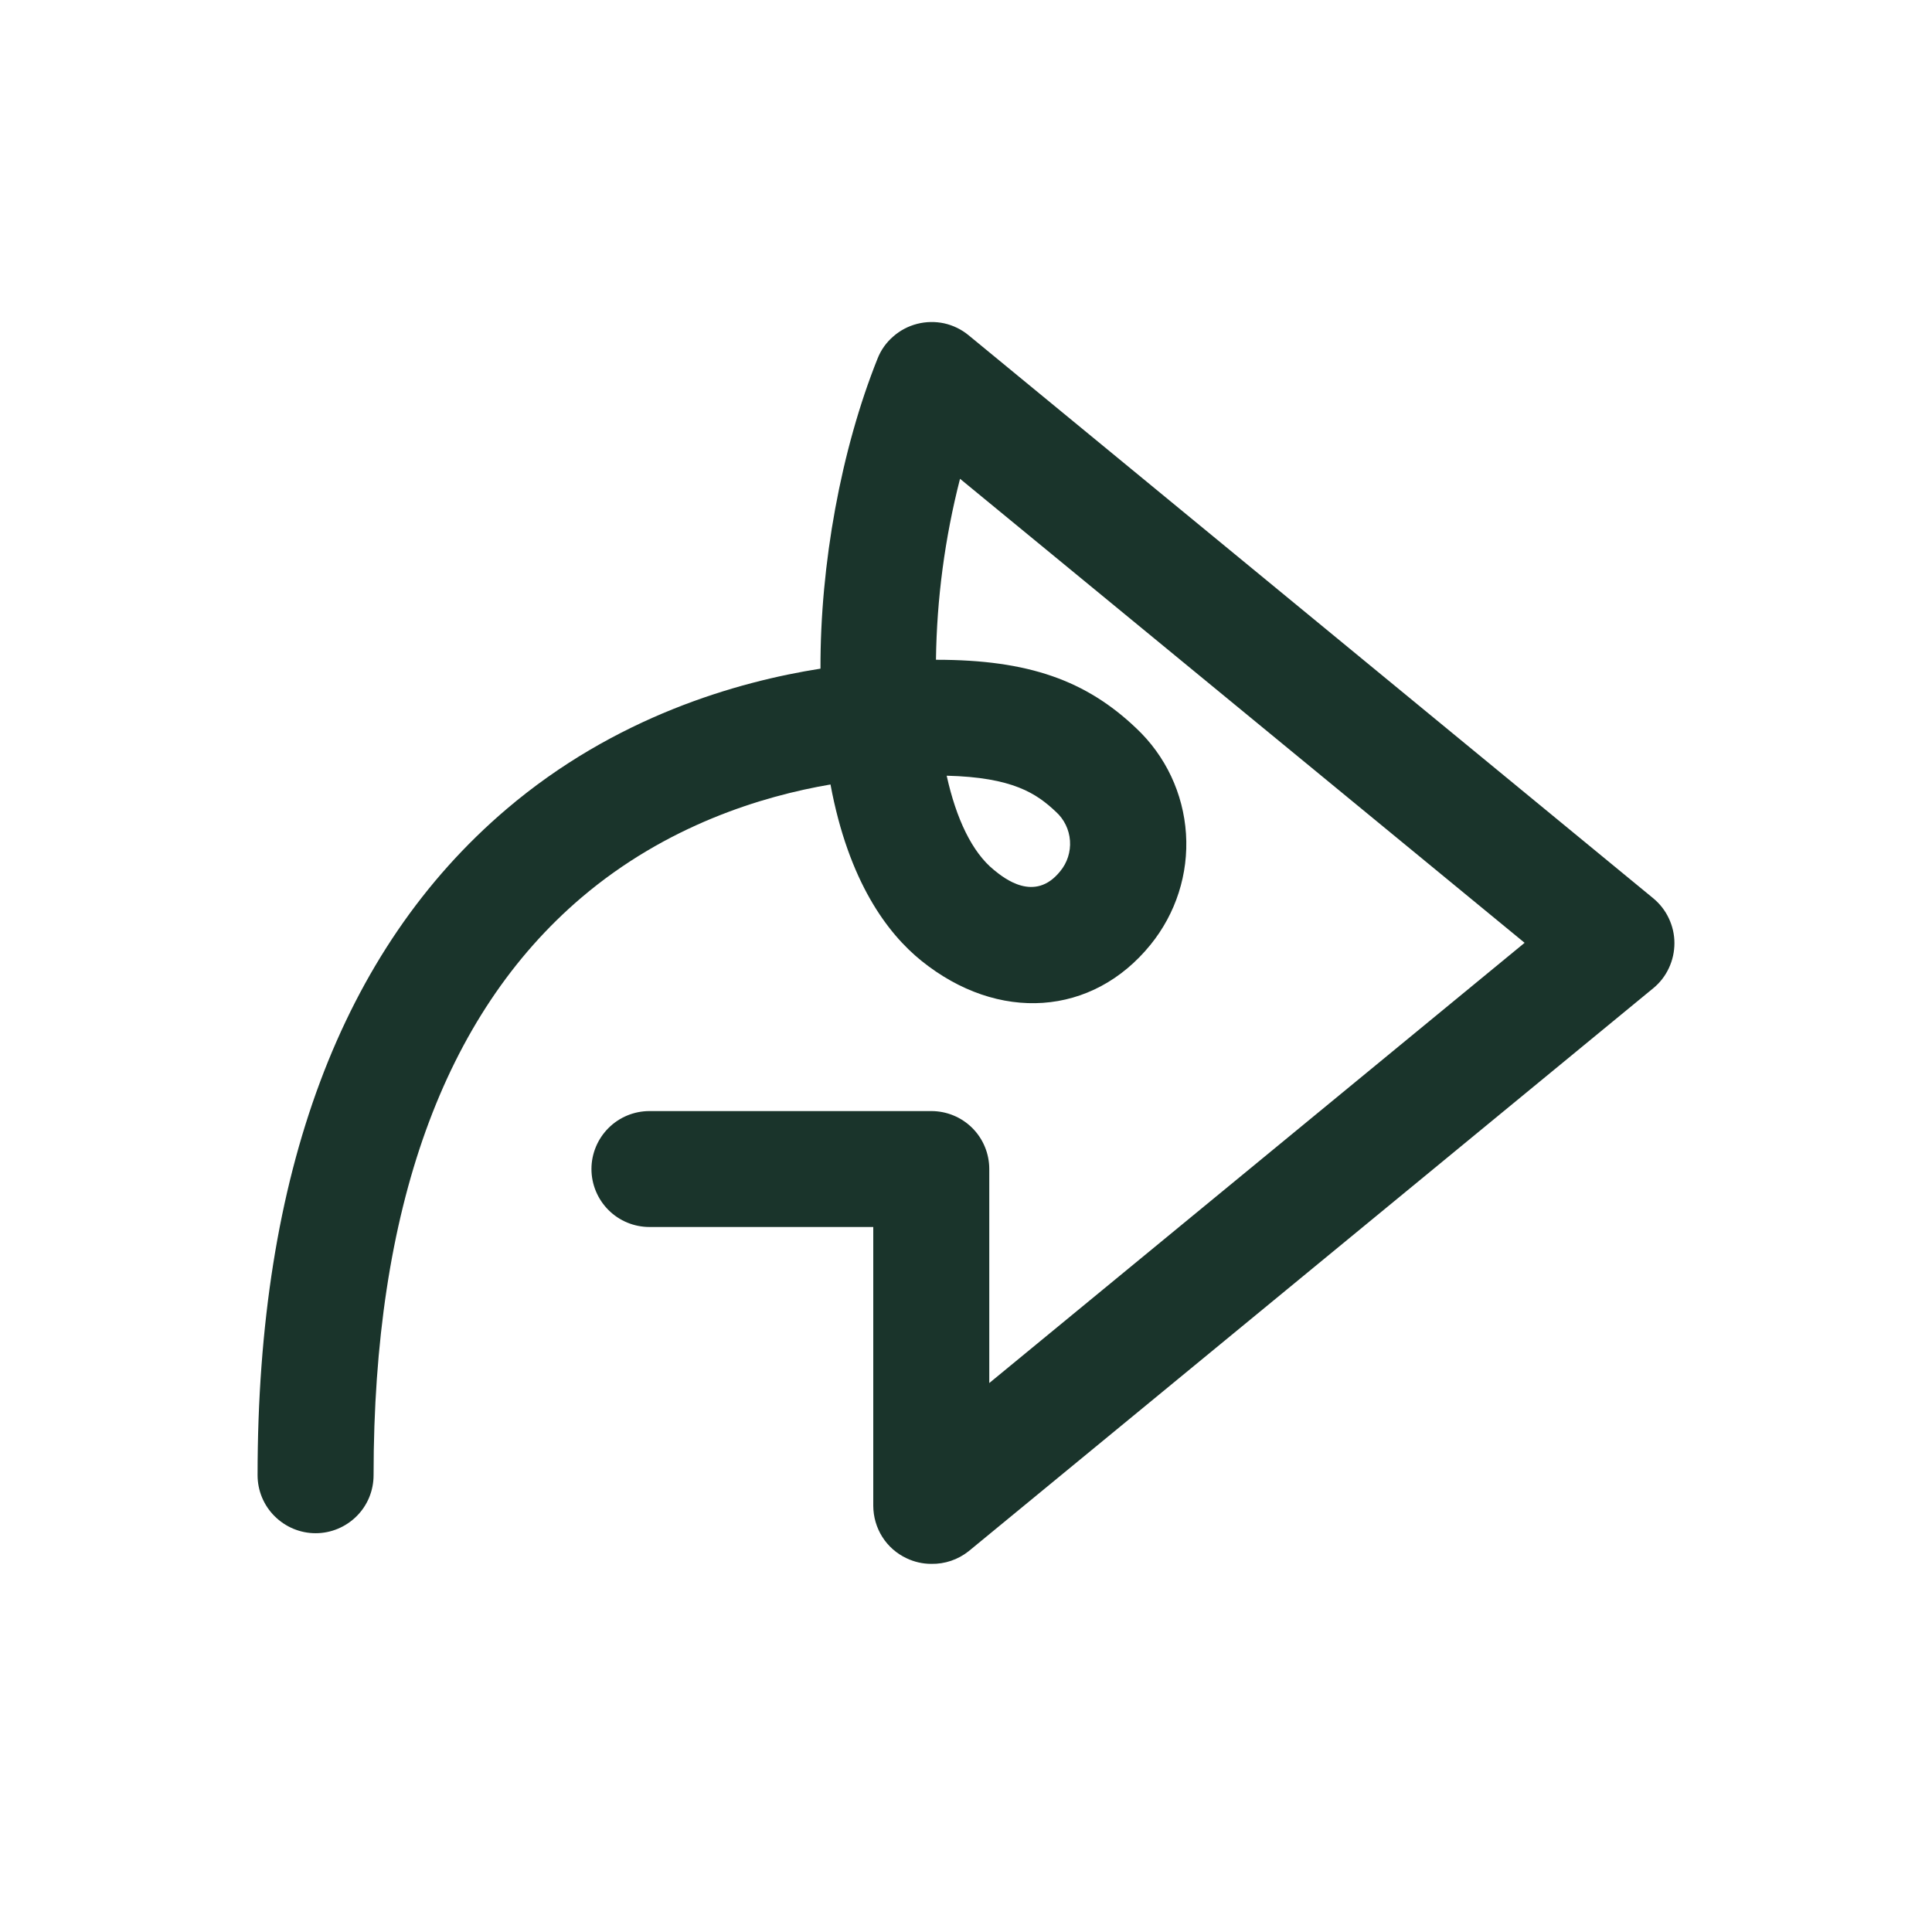 <svg width="22" height="22" viewBox="0 0 22 22" fill="none" xmlns="http://www.w3.org/2000/svg">
<g id="ico_Share">
<path id="Vector" d="M10.605 17.808C10.507 17.808 10.411 17.786 10.323 17.744C10.21 17.691 10.114 17.607 10.047 17.501C9.98 17.395 9.945 17.273 9.944 17.148V13.972H7.396C7.221 13.972 7.053 13.903 6.929 13.779C6.805 13.655 6.735 13.487 6.735 13.312C6.735 13.137 6.805 12.969 6.929 12.845C7.053 12.721 7.221 12.652 7.396 12.652H10.605C10.78 12.652 10.948 12.721 11.072 12.845C11.196 12.969 11.265 13.137 11.265 13.312V15.749L17.361 10.736L10.932 5.452C10.759 6.126 10.667 6.818 10.658 7.513H10.664C11.713 7.513 12.368 7.749 12.939 8.293C13.273 8.607 13.475 9.036 13.505 9.494C13.535 9.951 13.39 10.402 13.101 10.758C12.44 11.573 11.367 11.647 10.49 10.939C10.108 10.63 9.663 10.042 9.457 8.933C8.682 9.065 7.59 9.397 6.622 10.22C5.05 11.558 4.254 13.771 4.254 16.798C4.254 16.974 4.185 17.142 4.061 17.265C3.937 17.389 3.769 17.459 3.594 17.459C3.419 17.459 3.251 17.389 3.127 17.265C3.003 17.142 2.933 16.974 2.933 16.798C2.933 13.366 3.887 10.815 5.767 9.214C7.005 8.16 8.395 7.763 9.343 7.614C9.339 6.426 9.578 5.119 9.993 4.083C10.031 3.986 10.092 3.9 10.171 3.832C10.249 3.763 10.342 3.714 10.443 3.688C10.544 3.662 10.65 3.66 10.752 3.682C10.854 3.705 10.949 3.751 11.03 3.818L18.826 10.229C18.901 10.291 18.962 10.369 19.003 10.457C19.045 10.545 19.067 10.642 19.067 10.739C19.067 10.837 19.046 10.934 19.004 11.023C18.963 11.112 18.902 11.191 18.826 11.253L11.03 17.664C10.909 17.76 10.759 17.811 10.605 17.808ZM10.78 8.833C10.888 9.322 11.069 9.705 11.319 9.907C11.433 10 11.782 10.282 12.072 9.922C12.153 9.825 12.193 9.7 12.184 9.573C12.175 9.447 12.118 9.329 12.024 9.244C11.804 9.037 11.535 8.851 10.777 8.833H10.78Z" fill="#1A342B"/>
</g>
</svg>
